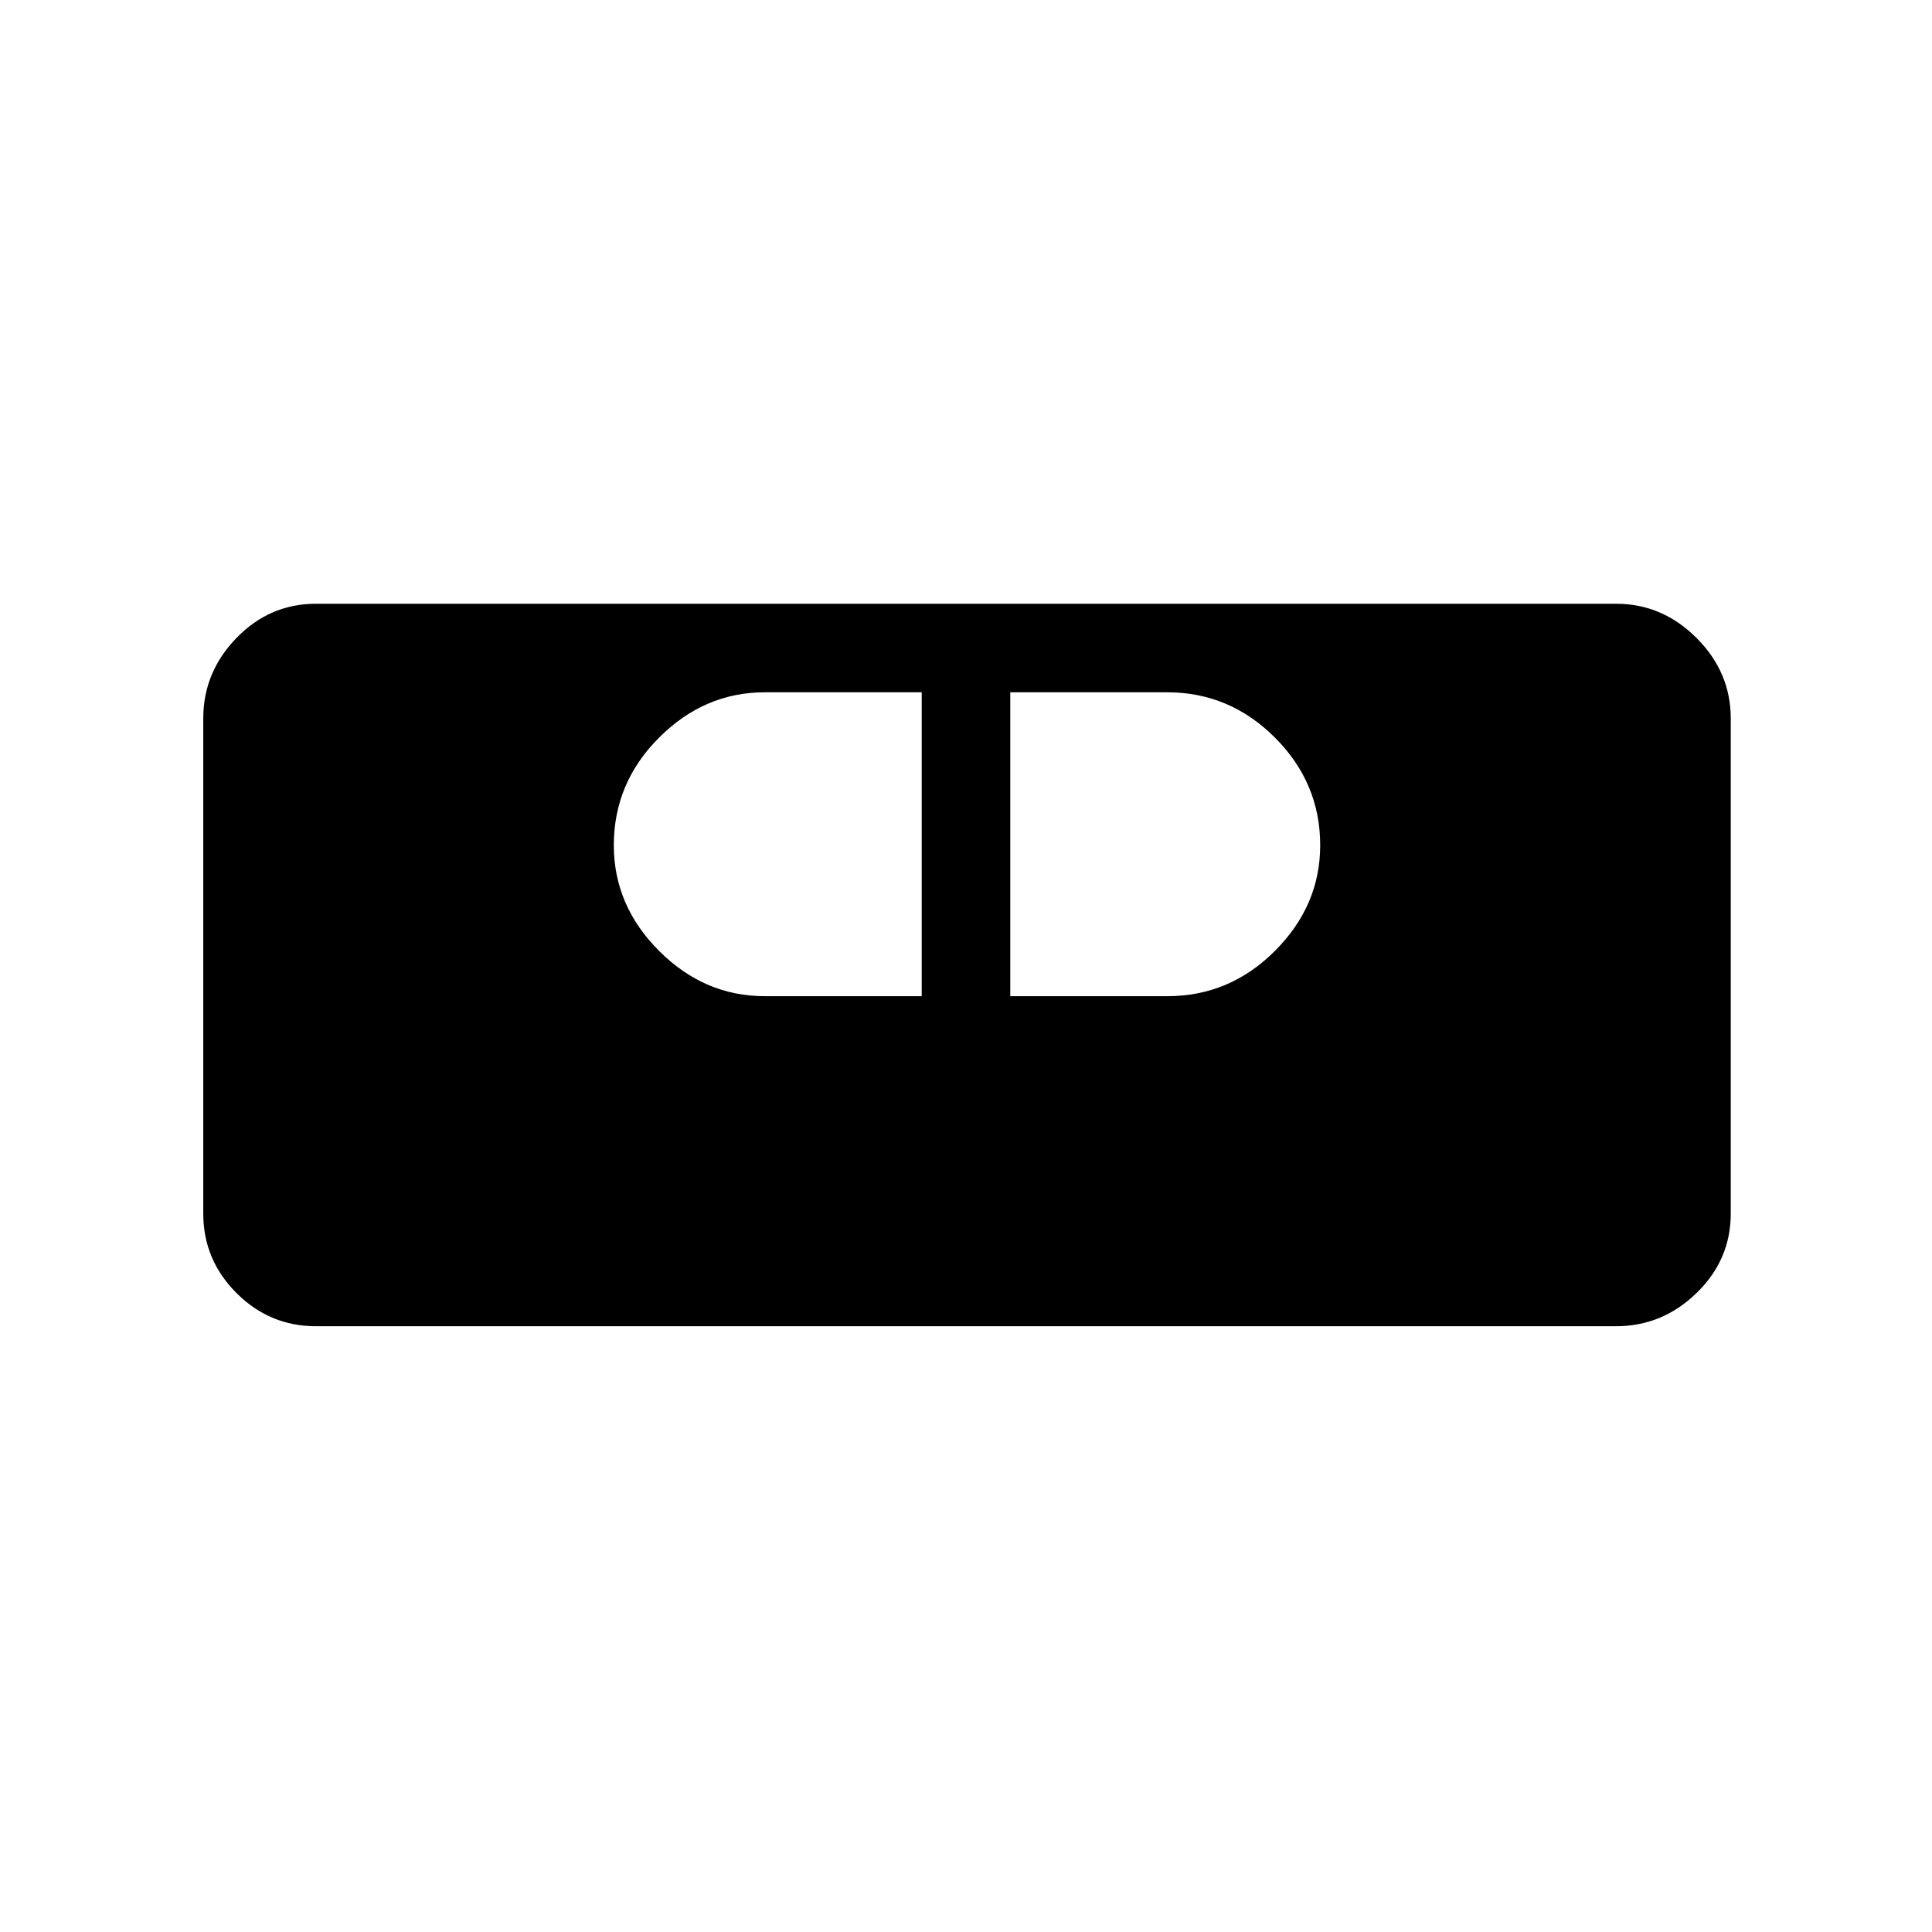 <svg xmlns="http://www.w3.org/2000/svg" height="48" width="48"><path d="M7.85 32.95q-1.15 0-1.975-.825-.825-.825-.825-1.975v-12.3q0-1.15.825-2Q6.7 15 7.85 15h32.3q1.15 0 2 .85.85.85.85 2v12.3q0 1.15-.85 1.975-.85.825-2 .825ZM19 24.75h3.9V17.2H19q-1.5 0-2.625 1.125T15.25 21q0 1.5 1.125 2.625T19 24.75Zm6.1 0H29q1.55 0 2.675-1.125Q32.8 22.5 32.8 21q0-1.55-1.125-2.675Q30.55 17.2 29 17.2h-3.9Z"/></svg>
